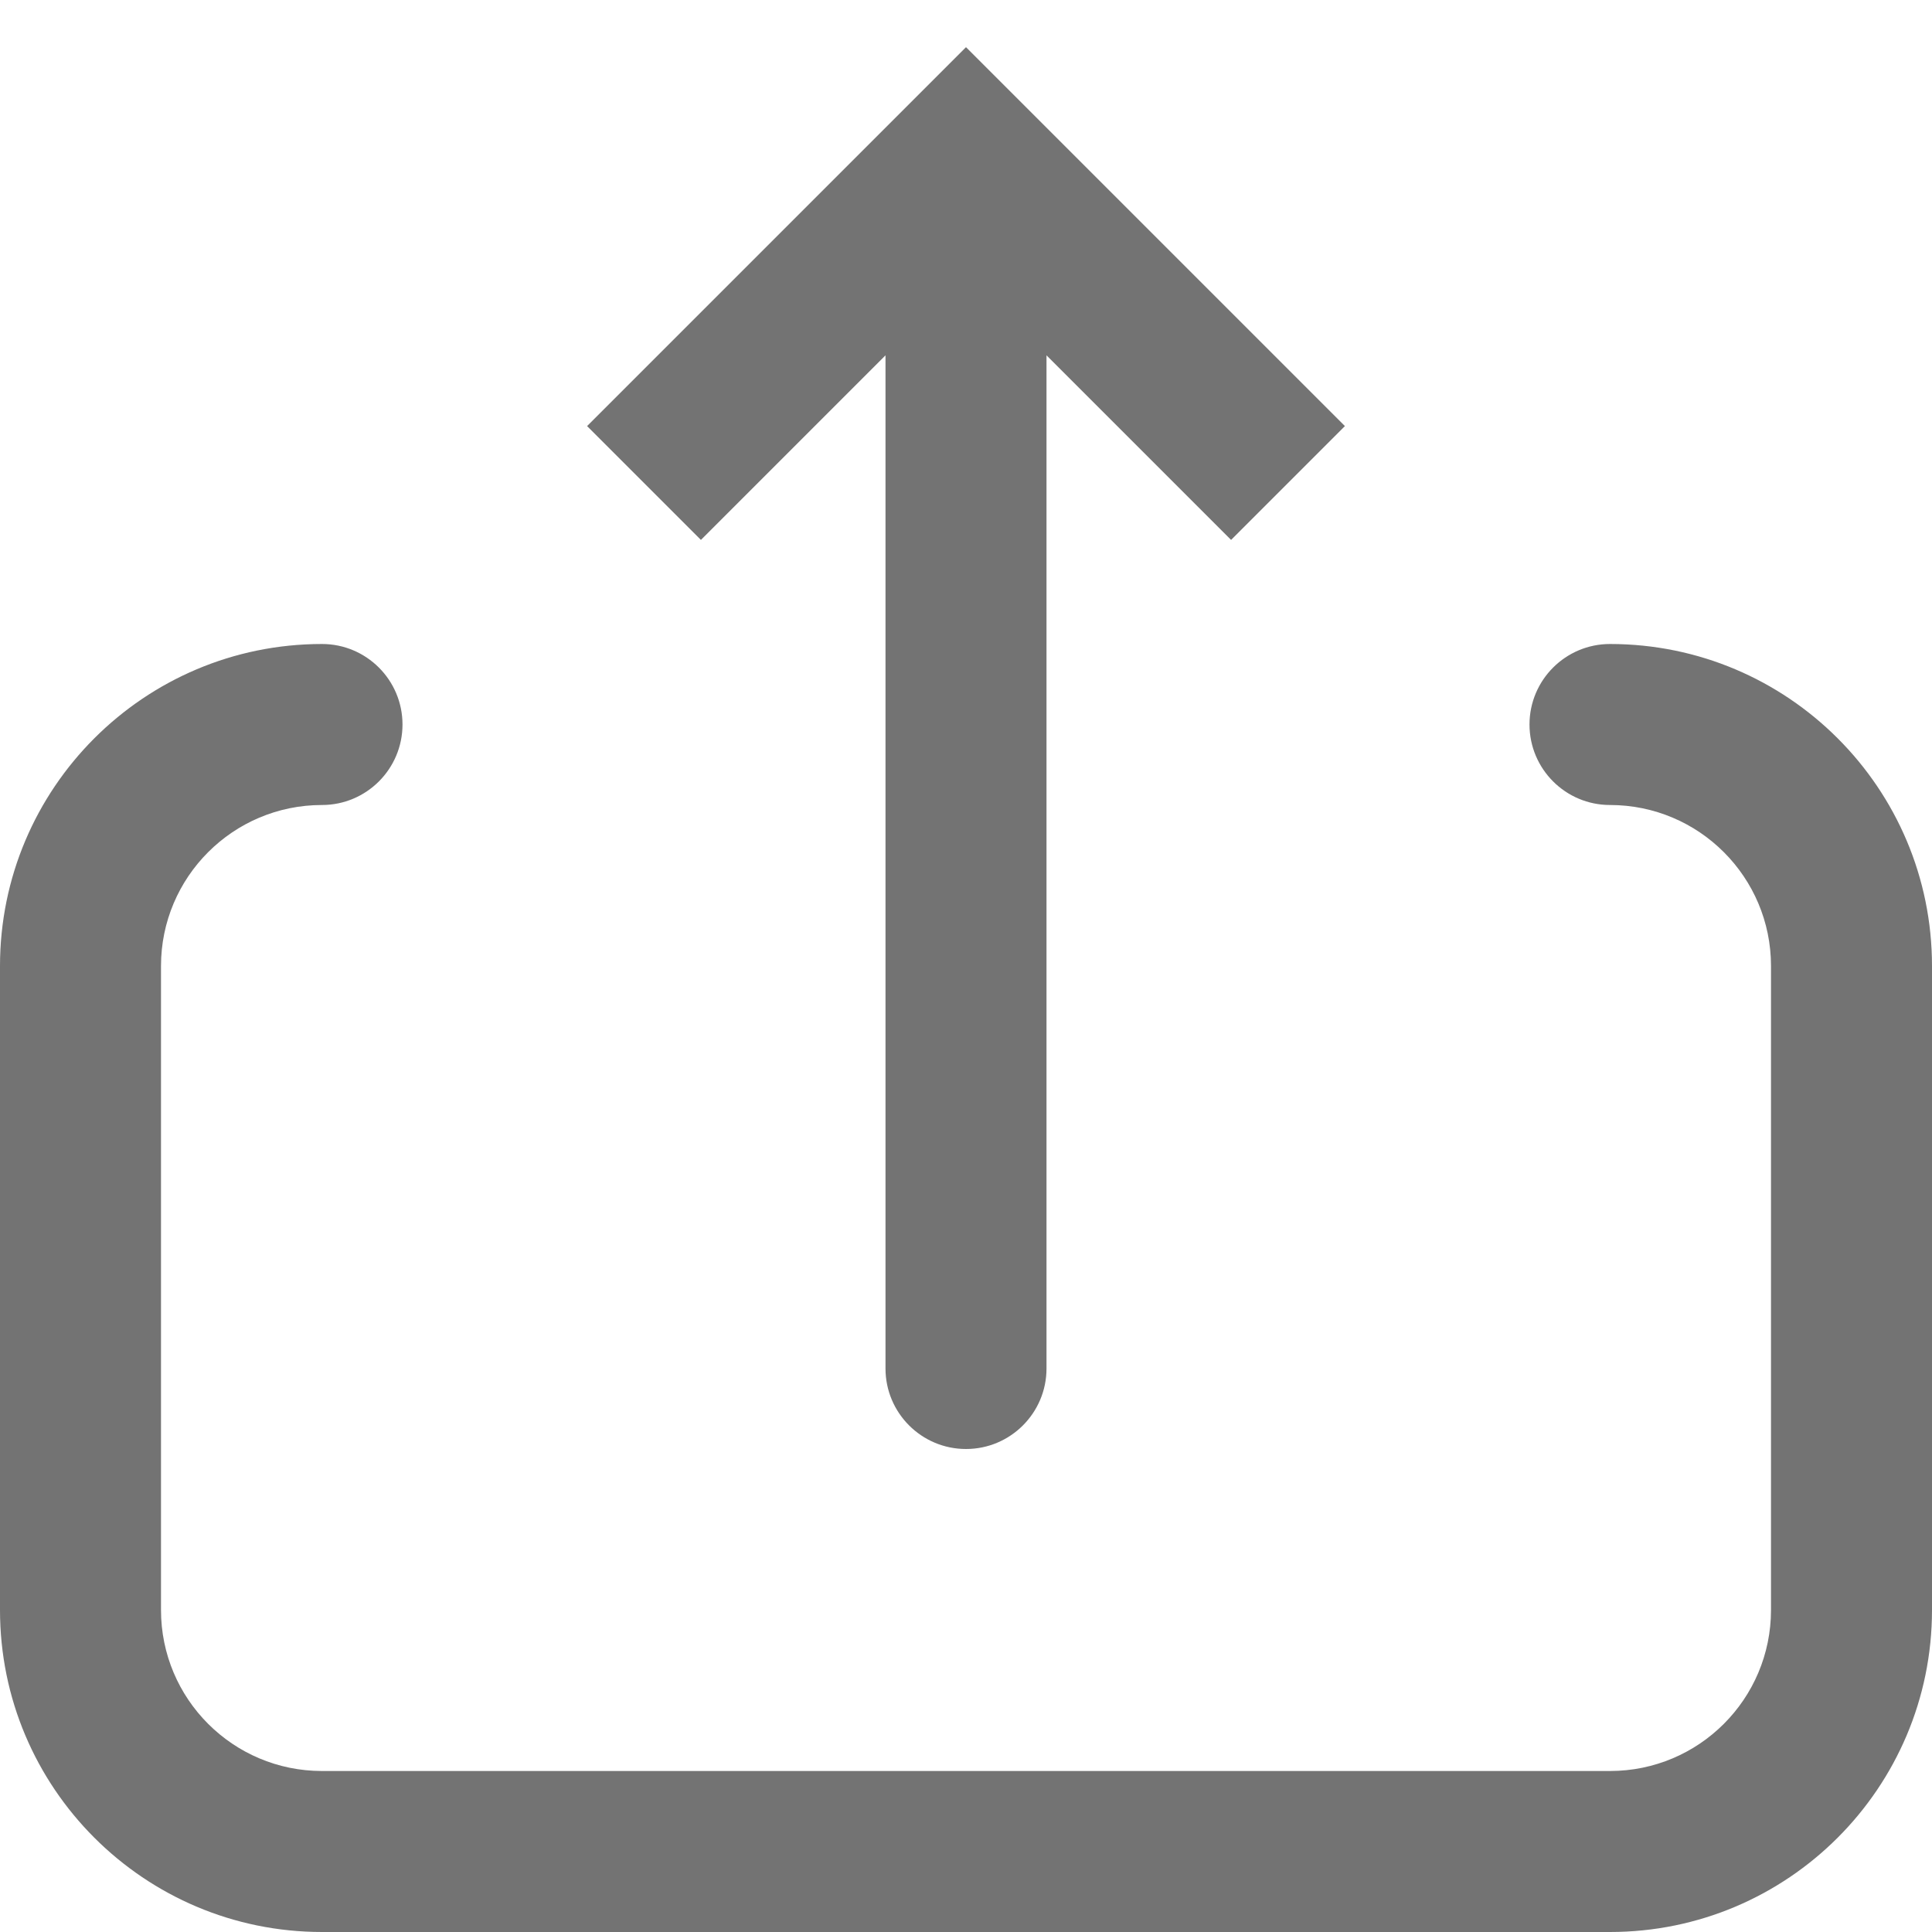 <svg width="24" height="24" viewBox="0 0 24 24" fill="none" xmlns="http://www.w3.org/2000/svg">
<path d="M12 0.586L16.707 5.293L15.293 6.707L13 4.414V17C13 17.552 12.552 18 12 18C11.448 18 11 17.552 11 17V4.414L8.707 6.707L7.293 5.293L12 0.586Z" fill="#737373"/>
<path d="M4 8C4.552 8 5 8.448 5 9C5 9.552 4.552 10 4 10C2.895 10 2 10.896 2 12V20C2 21.105 2.895 22 4 22H20C21.105 22 22 21.105 22 20V12C22 10.896 21.105 10 20 10C19.448 10 19 9.552 19 9C19 8.448 19.448 8 20 8C22.209 8 24 9.791 24 12V20C24 22.209 22.209 24 20 24H4C1.791 24 0 22.209 0 20V12C0 9.791 1.791 8 4 8Z" fill="#737373"/>
</svg>
